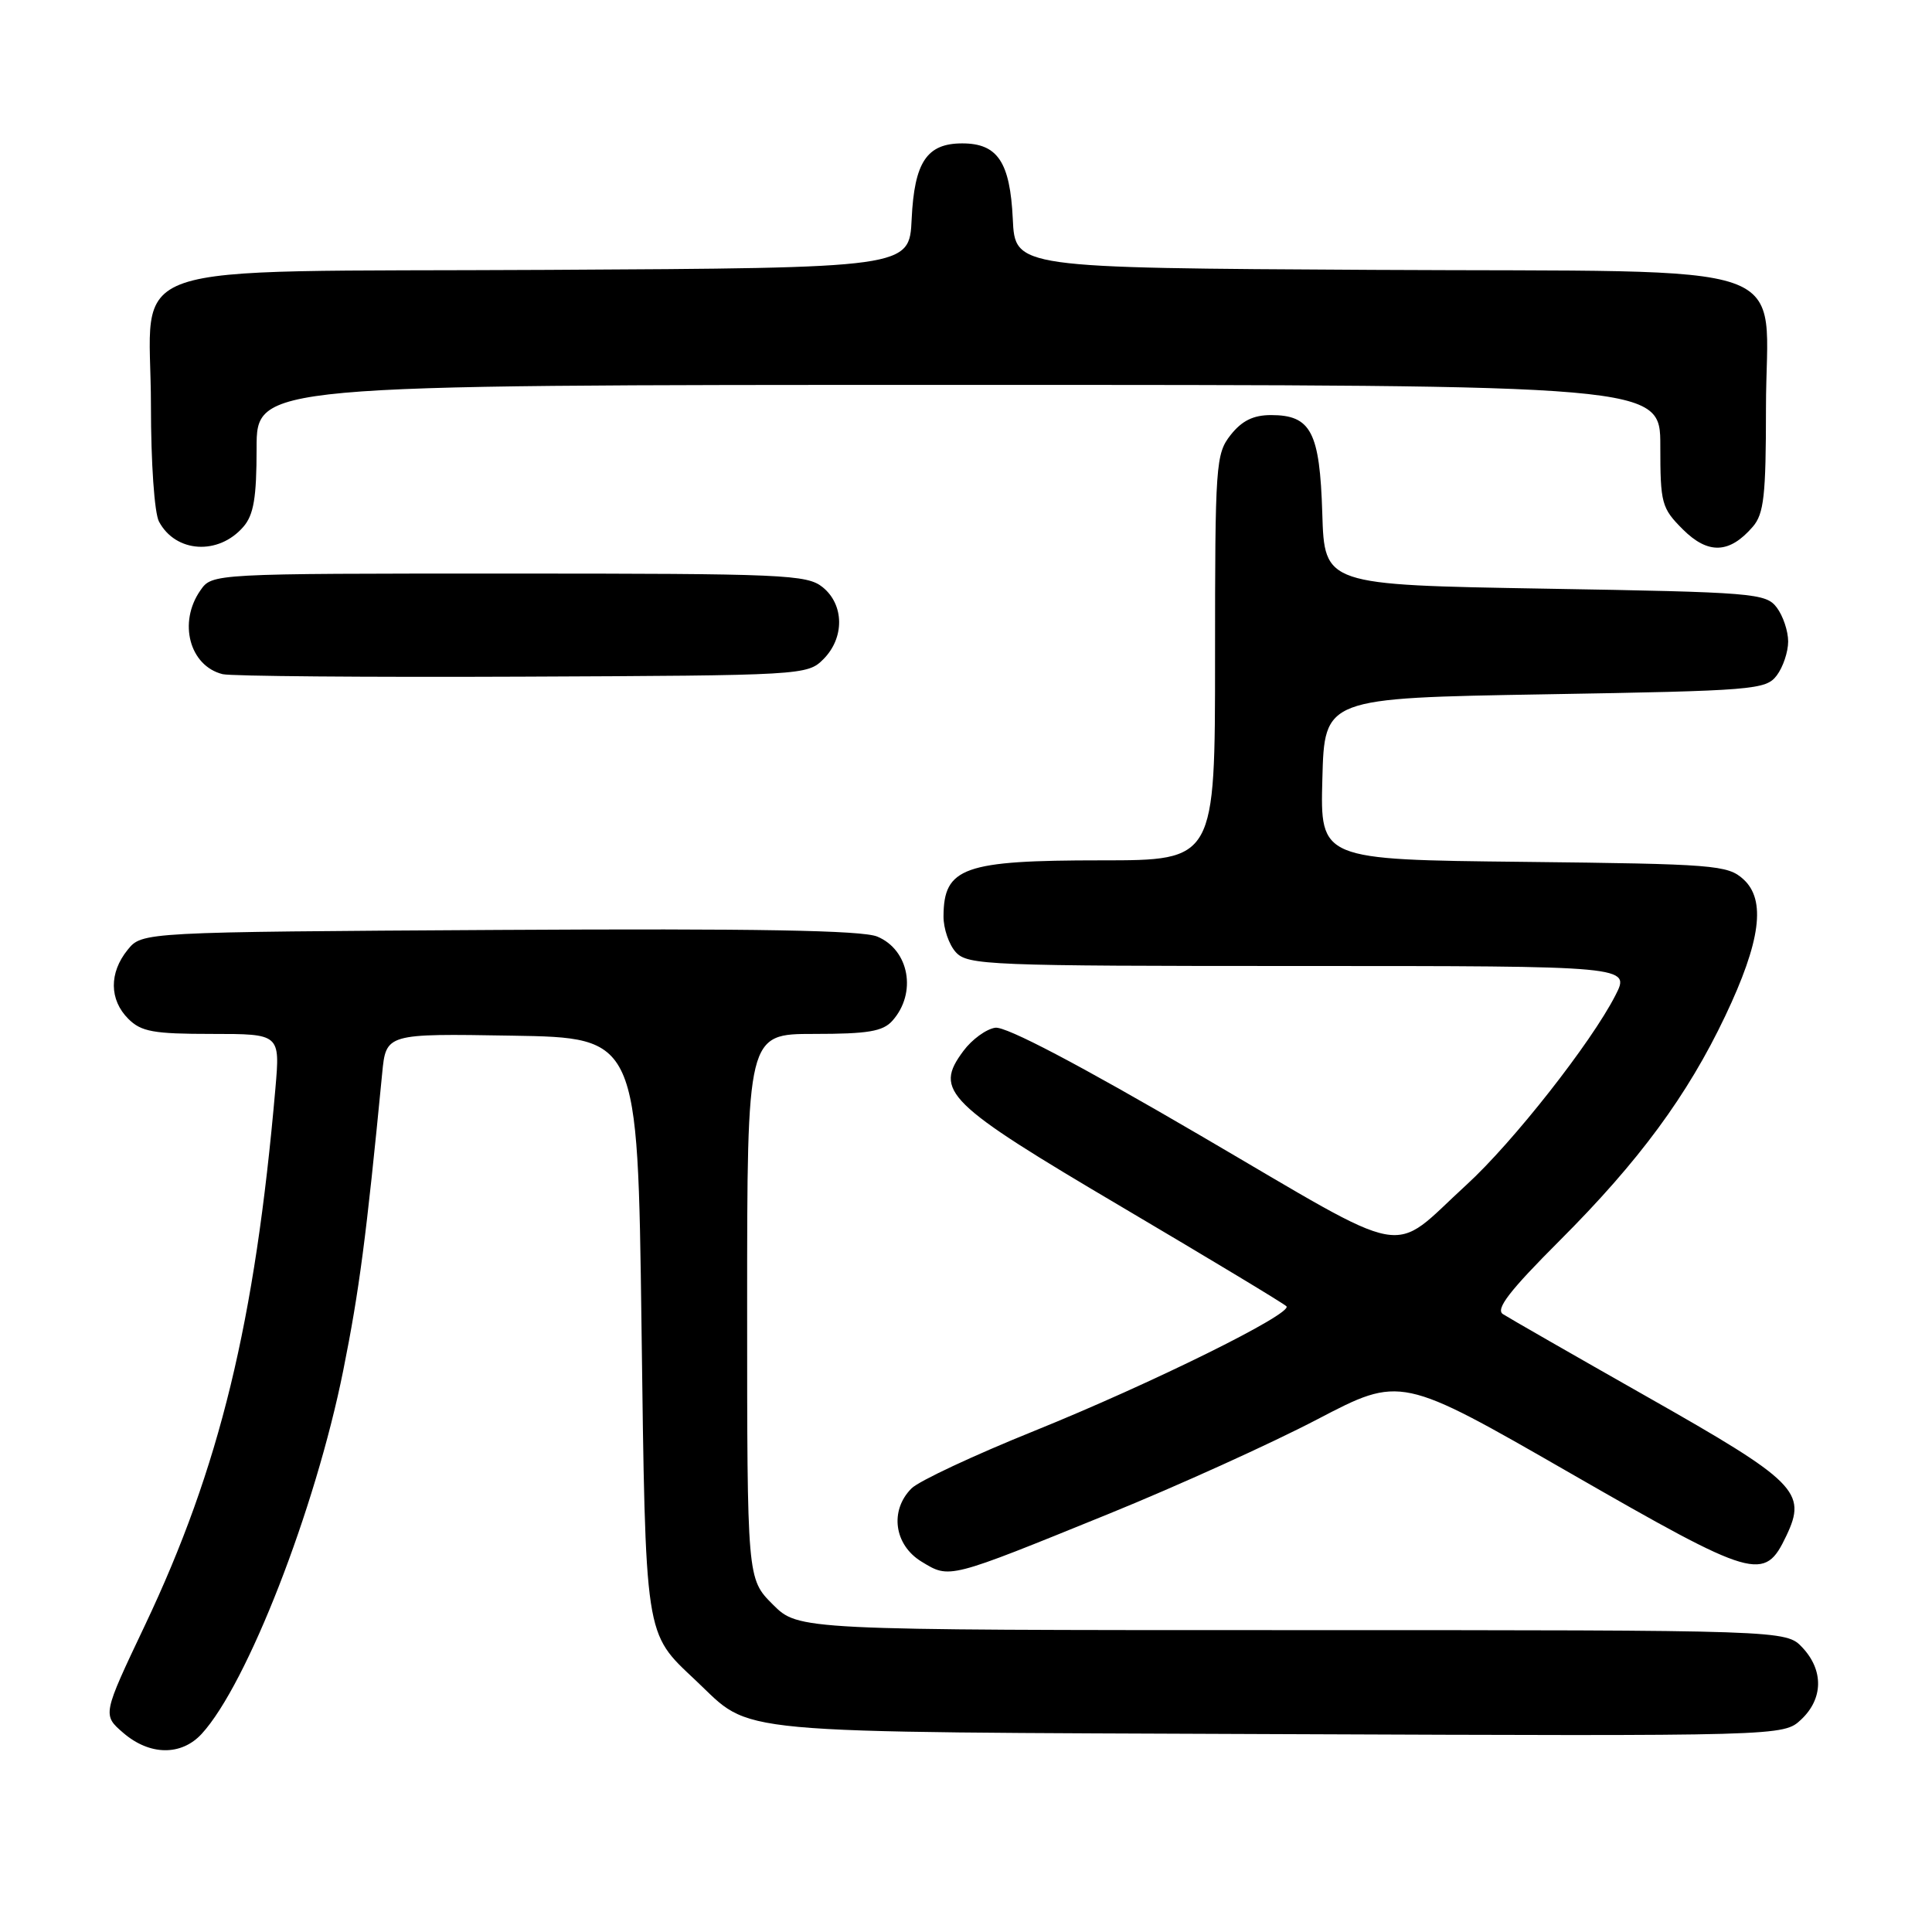 <?xml version="1.0" encoding="UTF-8" standalone="no"?>
<!DOCTYPE svg PUBLIC "-//W3C//DTD SVG 1.1//EN" "http://www.w3.org/Graphics/SVG/1.1/DTD/svg11.dtd" >
<svg xmlns="http://www.w3.org/2000/svg" xmlns:xlink="http://www.w3.org/1999/xlink" version="1.1" viewBox="0 0 256 256">
 <g >
 <path fill="currentColor"
d=" M 26.72 229.75 C 32.75 223.19 41.79 199.98 45.48 181.60 C 47.61 170.96 48.52 164.04 50.64 142.23 C 51.15 136.95 51.15 136.95 67.82 137.23 C 84.50 137.50 84.50 137.50 85.00 175.50 C 85.55 217.40 85.38 216.25 92.16 222.64 C 99.91 229.92 95.01 229.47 169.41 229.78 C 236.31 230.05 236.31 230.05 238.66 227.85 C 241.59 225.10 241.66 221.33 238.83 218.31 C 236.65 216.00 236.65 216.00 171.23 216.00 C 105.80 216.00 105.80 216.00 102.40 212.60 C 99.00 209.20 99.00 209.20 99.00 173.10 C 99.00 137.00 99.00 137.00 107.85 137.00 C 115.01 137.00 116.99 136.67 118.25 135.25 C 121.52 131.59 120.48 125.86 116.24 124.10 C 114.23 123.27 100.22 123.02 66.13 123.22 C 18.82 123.50 18.82 123.50 16.91 125.86 C 14.44 128.91 14.48 132.48 17.00 135.00 C 18.71 136.71 20.33 137.00 28.06 137.00 C 37.12 137.00 37.12 137.00 36.49 144.25 C 33.79 175.24 29.11 194.48 19.20 215.37 C 13.57 227.23 13.57 227.23 16.34 229.62 C 19.84 232.63 24.02 232.68 26.72 229.75 Z  M 147.00 200.56 C 156.07 196.87 168.47 191.25 174.55 188.07 C 185.61 182.29 185.61 182.29 208.05 195.19 C 232.60 209.29 233.78 209.63 236.70 203.50 C 239.46 197.71 238.08 196.32 218.32 185.12 C 208.52 179.56 199.89 174.61 199.15 174.13 C 198.13 173.48 200.01 171.04 206.67 164.38 C 217.18 153.87 223.60 145.15 228.60 134.63 C 233.31 124.72 234.03 119.24 231.00 116.50 C 228.93 114.62 227.15 114.48 201.86 114.20 C 174.93 113.91 174.93 113.91 175.22 103.20 C 175.50 92.50 175.50 92.50 204.71 92.00 C 232.43 91.53 233.99 91.40 235.43 89.50 C 236.26 88.40 236.94 86.38 236.94 85.00 C 236.94 83.62 236.26 81.60 235.43 80.50 C 233.99 78.60 232.43 78.47 204.71 78.00 C 175.50 77.50 175.50 77.50 175.21 68.03 C 174.88 57.23 173.72 55.00 168.42 55.00 C 166.07 55.00 164.56 55.75 163.07 57.63 C 161.09 60.15 161.00 61.47 161.00 87.13 C 161.00 114.00 161.00 114.00 145.93 114.00 C 127.67 114.00 125.05 114.93 125.02 121.42 C 125.01 123.03 125.74 125.17 126.65 126.17 C 128.21 127.89 130.95 128.00 172.18 128.00 C 216.04 128.00 216.04 128.00 214.05 131.89 C 210.85 138.16 200.47 151.37 194.31 157.00 C 183.96 166.46 187.59 167.13 159.11 150.49 C 143.03 141.09 133.29 135.97 131.88 136.18 C 130.68 136.35 128.78 137.74 127.66 139.25 C 123.70 144.57 125.29 146.14 148.73 159.98 C 160.39 166.87 170.17 172.76 170.46 173.09 C 171.35 174.05 152.50 183.36 137.03 189.61 C 129.07 192.82 121.76 196.24 120.78 197.22 C 117.85 200.15 118.48 204.71 122.10 206.92 C 125.87 209.21 125.52 209.29 147.00 200.56 Z  M 109.10 87.35 C 111.92 84.53 111.88 80.13 109.01 77.81 C 106.94 76.13 103.92 76.00 67.45 76.00 C 28.11 76.00 28.11 76.00 26.56 78.22 C 23.58 82.47 25.11 88.24 29.50 89.33 C 30.60 89.60 48.48 89.75 69.22 89.66 C 106.40 89.50 106.98 89.47 109.10 87.35 Z  M 32.25 69.80 C 33.62 68.22 34.00 65.94 34.00 59.39 C 34.00 51.00 34.00 51.00 127.00 51.00 C 220.00 51.00 220.00 51.00 220.00 59.08 C 220.00 66.71 220.16 67.32 222.99 70.15 C 226.33 73.48 229.16 73.38 232.25 69.80 C 233.73 68.09 234.00 65.69 234.00 54.06 C 234.00 34.04 239.80 36.08 181.95 35.76 C 134.50 35.50 134.50 35.50 134.20 29.02 C 133.84 21.47 132.19 19.00 127.50 19.00 C 122.81 19.00 121.16 21.47 120.80 29.02 C 120.50 35.50 120.50 35.50 72.55 35.76 C 14.18 36.08 20.00 34.09 20.00 53.74 C 20.00 61.30 20.46 68.00 21.07 69.12 C 23.28 73.26 28.96 73.61 32.25 69.80 Z "/>
</g>
</svg>